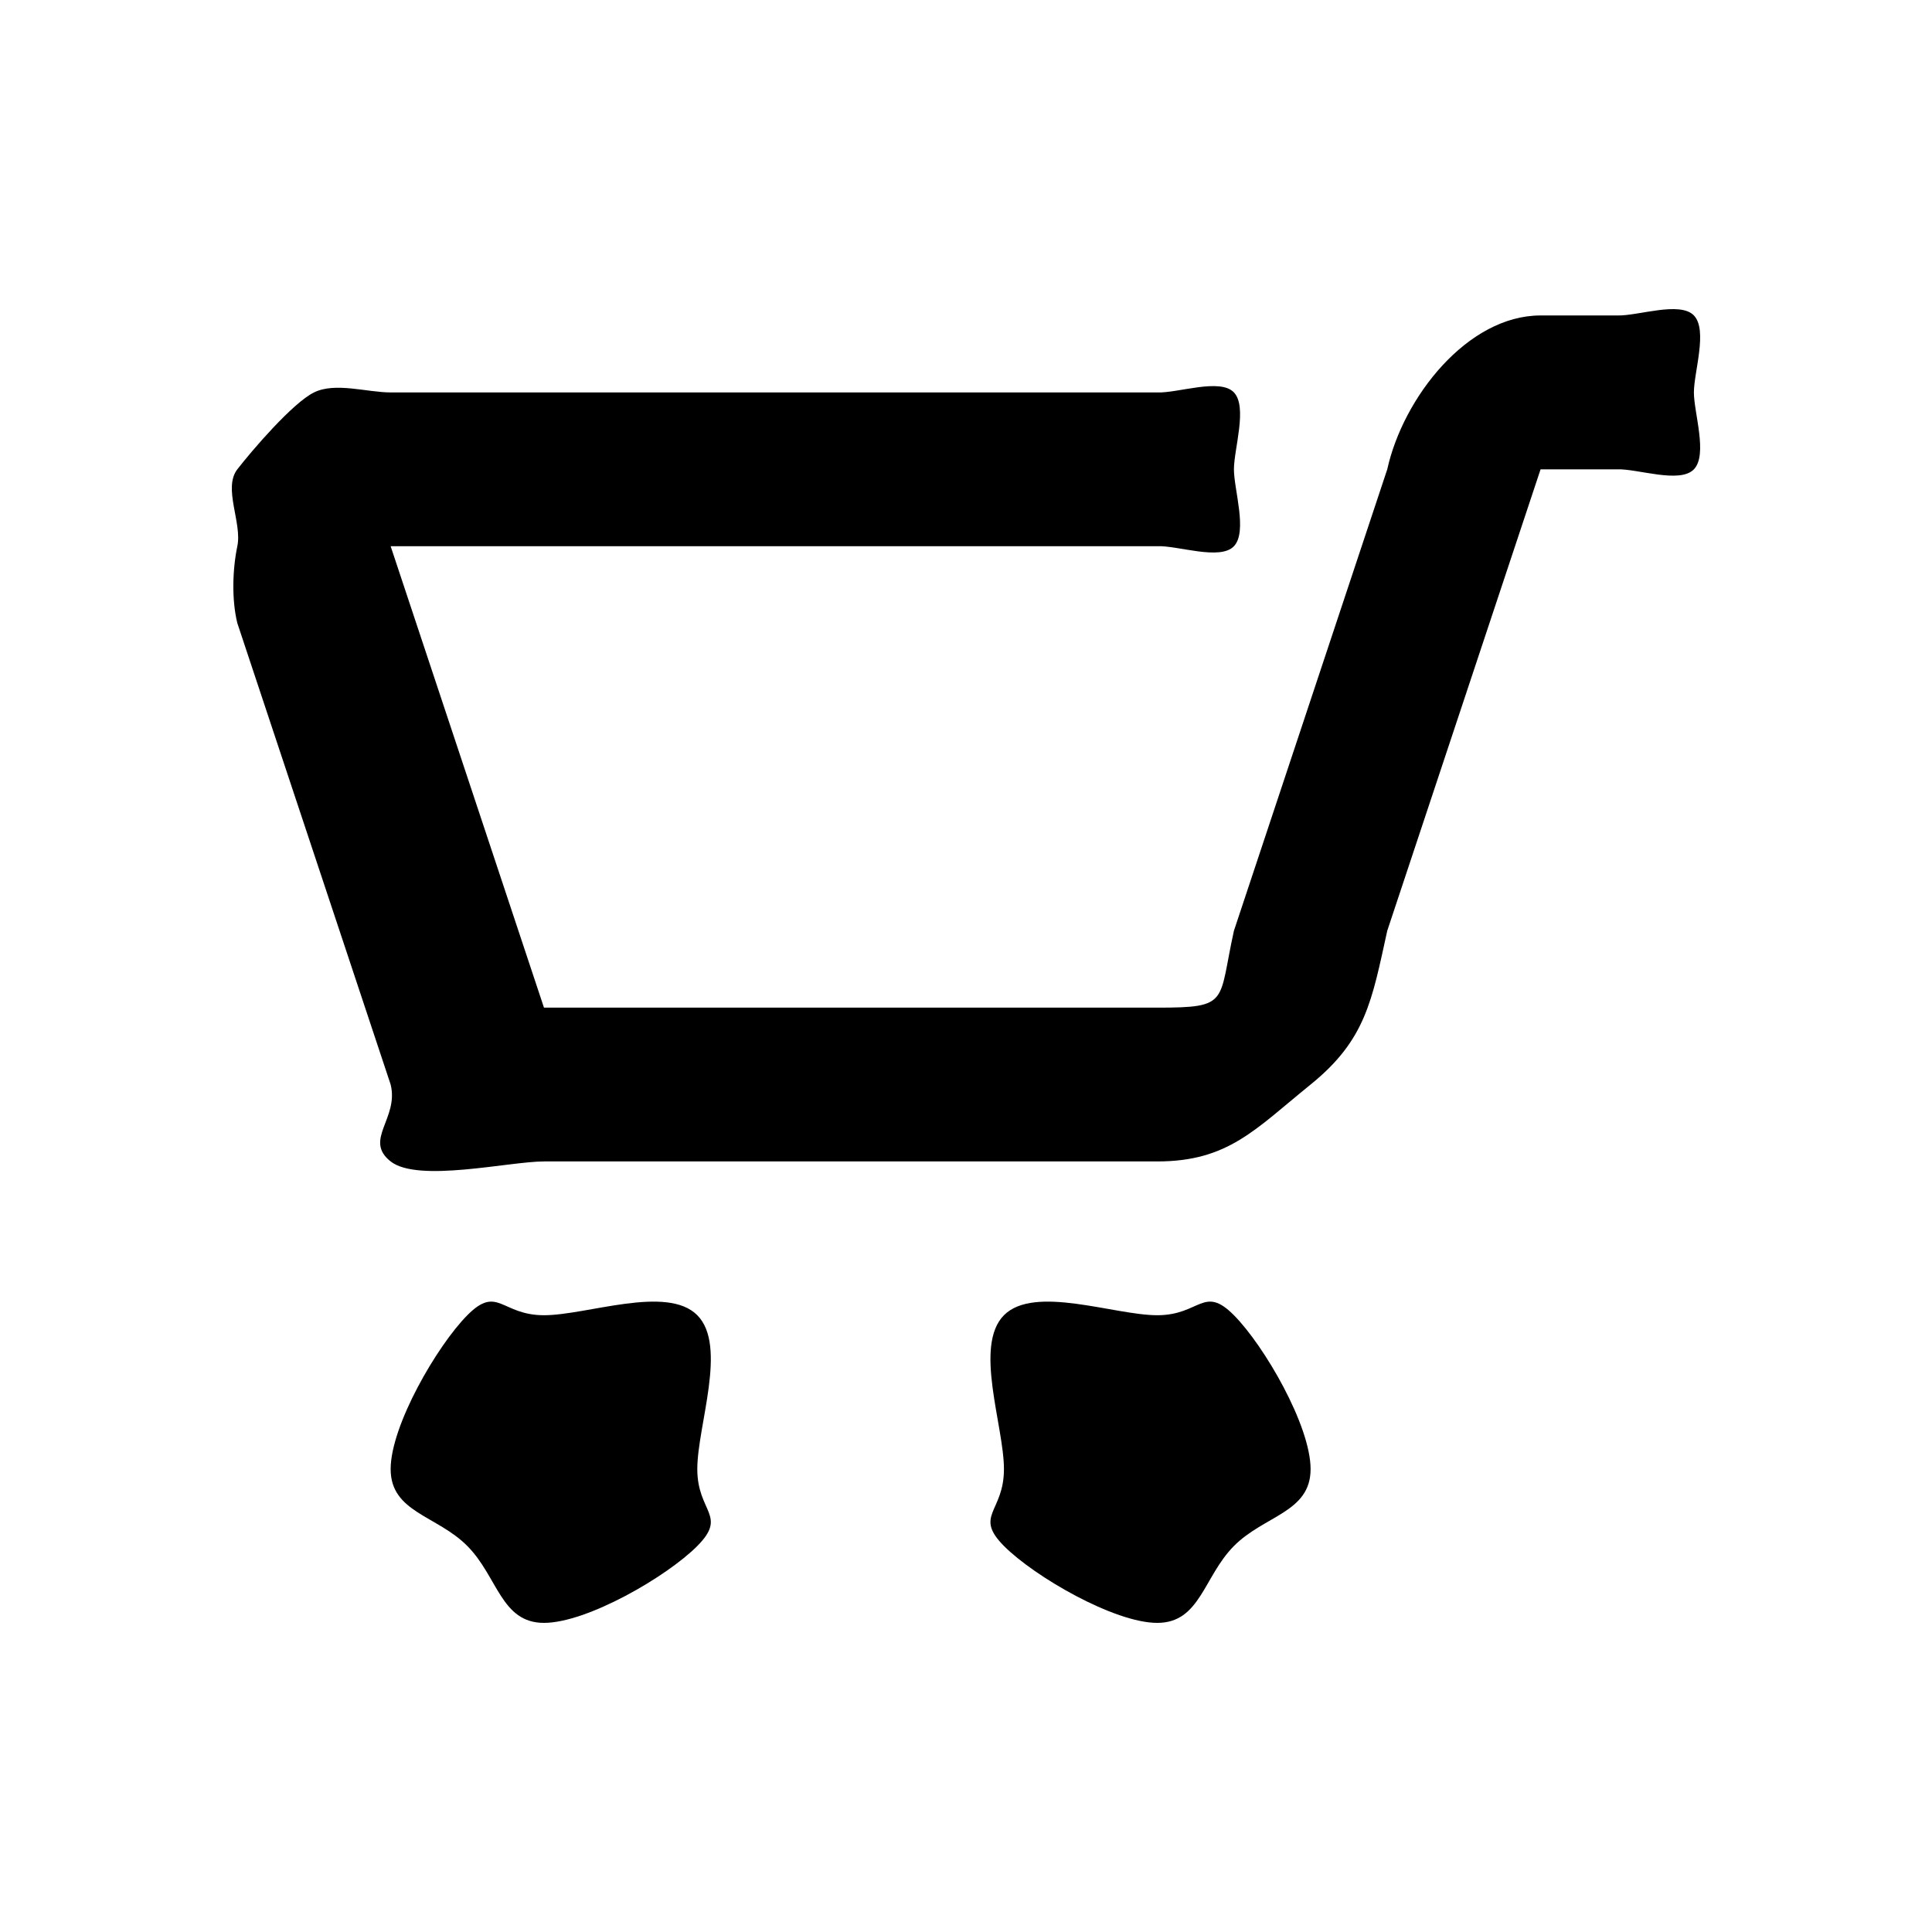 <svg width="25" height="25" viewBox="0 0 25 25" fill="none" xmlns="http://www.w3.org/2000/svg">
    <path d="M14.975 21C15.531 21 15.574 20.401 15.967 20.005C16.361 19.608 16.959 19.571 16.959 19.01C16.959 18.449 16.361 17.416 15.967 17.019C15.574 16.623 15.531 17.019 14.975 17.019C14.419 17.019 13.385 16.623 12.991 17.019C12.598 17.416 12.991 18.449 12.991 19.01C12.991 19.571 12.598 19.608 12.991 20.005C13.385 20.401 14.419 21 14.975 21ZM7.039 21C7.596 21 8.63 20.401 9.023 20.005C9.417 19.608 9.023 19.571 9.023 19.01C9.023 18.449 9.417 17.416 9.023 17.019C8.63 16.623 7.596 17.019 7.039 17.019C6.483 17.019 6.441 16.623 6.047 17.019C5.654 17.416 5.055 18.449 5.055 19.01C5.055 19.571 5.654 19.608 6.047 20.005C6.441 20.401 6.483 21 7.039 21ZM20.927 6.073C21.189 6.064 21.737 6.262 21.919 6.073C22.101 5.883 21.919 5.342 21.919 5.078C21.919 4.814 22.101 4.272 21.919 4.082C21.737 3.893 21.189 4.091 20.927 4.082H19.935C18.989 4.082 18.157 5.142 17.951 6.073L15.967 12.044C15.761 12.974 15.921 13.039 14.975 13.039H7.039L5.055 7.068H14.975C15.235 7.056 15.788 7.257 15.967 7.068C16.146 6.879 15.967 6.335 15.967 6.073C15.967 5.811 16.146 5.267 15.967 5.078C15.788 4.888 15.235 5.09 14.975 5.078H5.055C4.749 5.078 4.339 4.942 4.063 5.078C3.788 5.213 3.26 5.829 3.071 6.073C2.883 6.316 3.135 6.766 3.071 7.068C3.008 7.37 2.997 7.763 3.071 8.063L5.055 14.034C5.164 14.474 4.701 14.75 5.055 15.029C5.41 15.308 6.589 15.029 7.039 15.029H14.975C15.893 15.029 16.243 14.613 16.959 14.034C17.675 13.455 17.752 12.947 17.951 12.044L19.935 6.073H20.927Z" fill="currentColor"/>
</svg>
